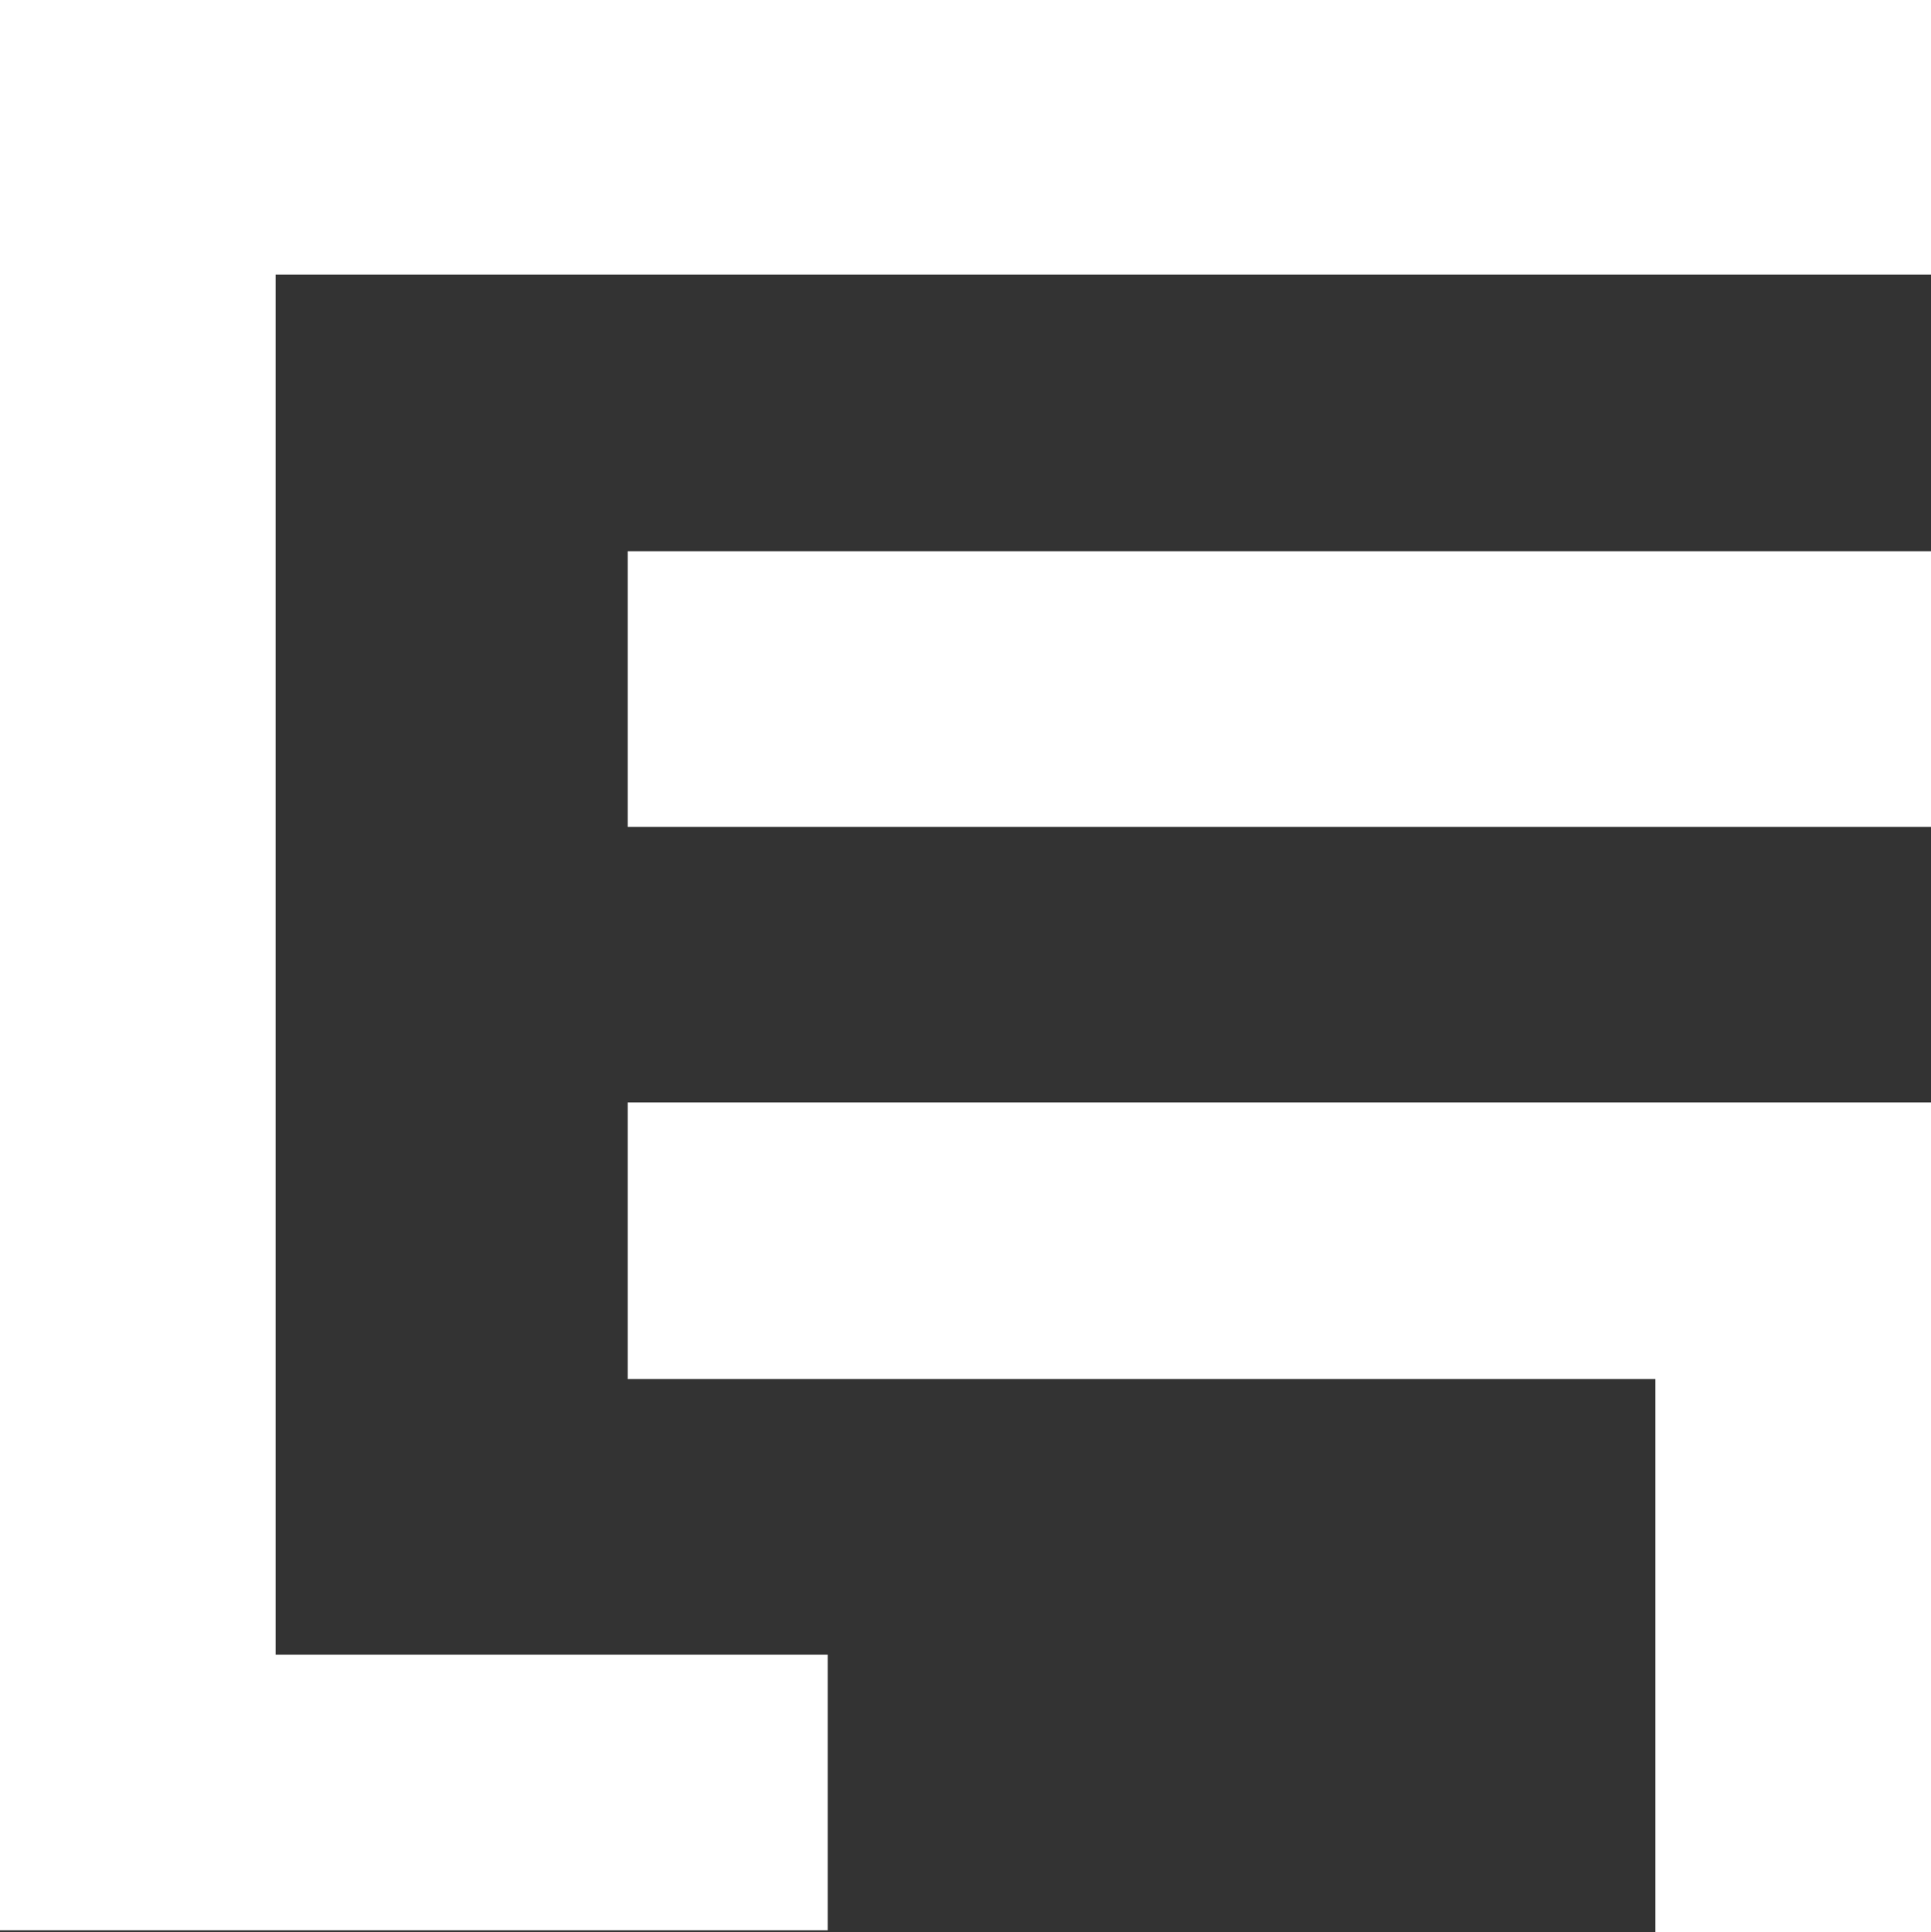 <?xml version="1.0" encoding="UTF-8"?>
<svg id="Layer_1" xmlns="http://www.w3.org/2000/svg" version="1.1" viewBox="0 0 201.8 201.9">
  <rect x="0" y="0" width="201.8" height="201.9" fill="#333333" stroke="none"/>
  <!-- Generator: Adobe Illustrator 29.1.0, SVG Export Plug-In . SVG Version: 2.1.0 Build 142)  -->
  <defs>
    <style>
      .st0 {
        fill: none;
      }

      .st1 {
        fill: #fff;
      }

      .st2 {
        display: none;
      }
    </style>
  </defs>
  <g id="artwork" class="st2">
    <line class="st0" y2="202.2"/>
    <polygon class="st1" points="0 0 0 201.9 86.5 201.9 86.5 173.1 28.8 173.1 28.8 28.9 201.8 28.9 201.8 0 0 0"/>
    <polygon class="st1" points="57.7 57.8 57.7 144.2 173 144.2 173 173.1 115.3 173.1 115.3 201.9 201.8 201.9 201.8 115.4 86.5 115.4 86.5 86.6 201.8 86.6 201.8 57.8 57.7 57.8"/>
  </g>
  <g id="Layer_2">
    <g>
      <line class="st0" y1="-.1" y2="202"/>
      <rect class="st1" x="65.6" y="57.6" width="136.2" height="28.8"/>
      <polygon class="st1" points="173 115.2 121.2 115.2 65.6 115.2 65.6 144.1 121.2 144.1 155.4 144.1 173 144.1 173 202 201.8 202 201.8 144.1 201.8 115.2 173 115.2"/>
      <polygon class="st1" points="0 -.1 0 201.7 86.5 201.7 86.5 172.9 28.8 172.9 28.8 28.7 201.8 28.7 201.8 -.1 0 -.1"/>
    </g>
  </g>
</svg>